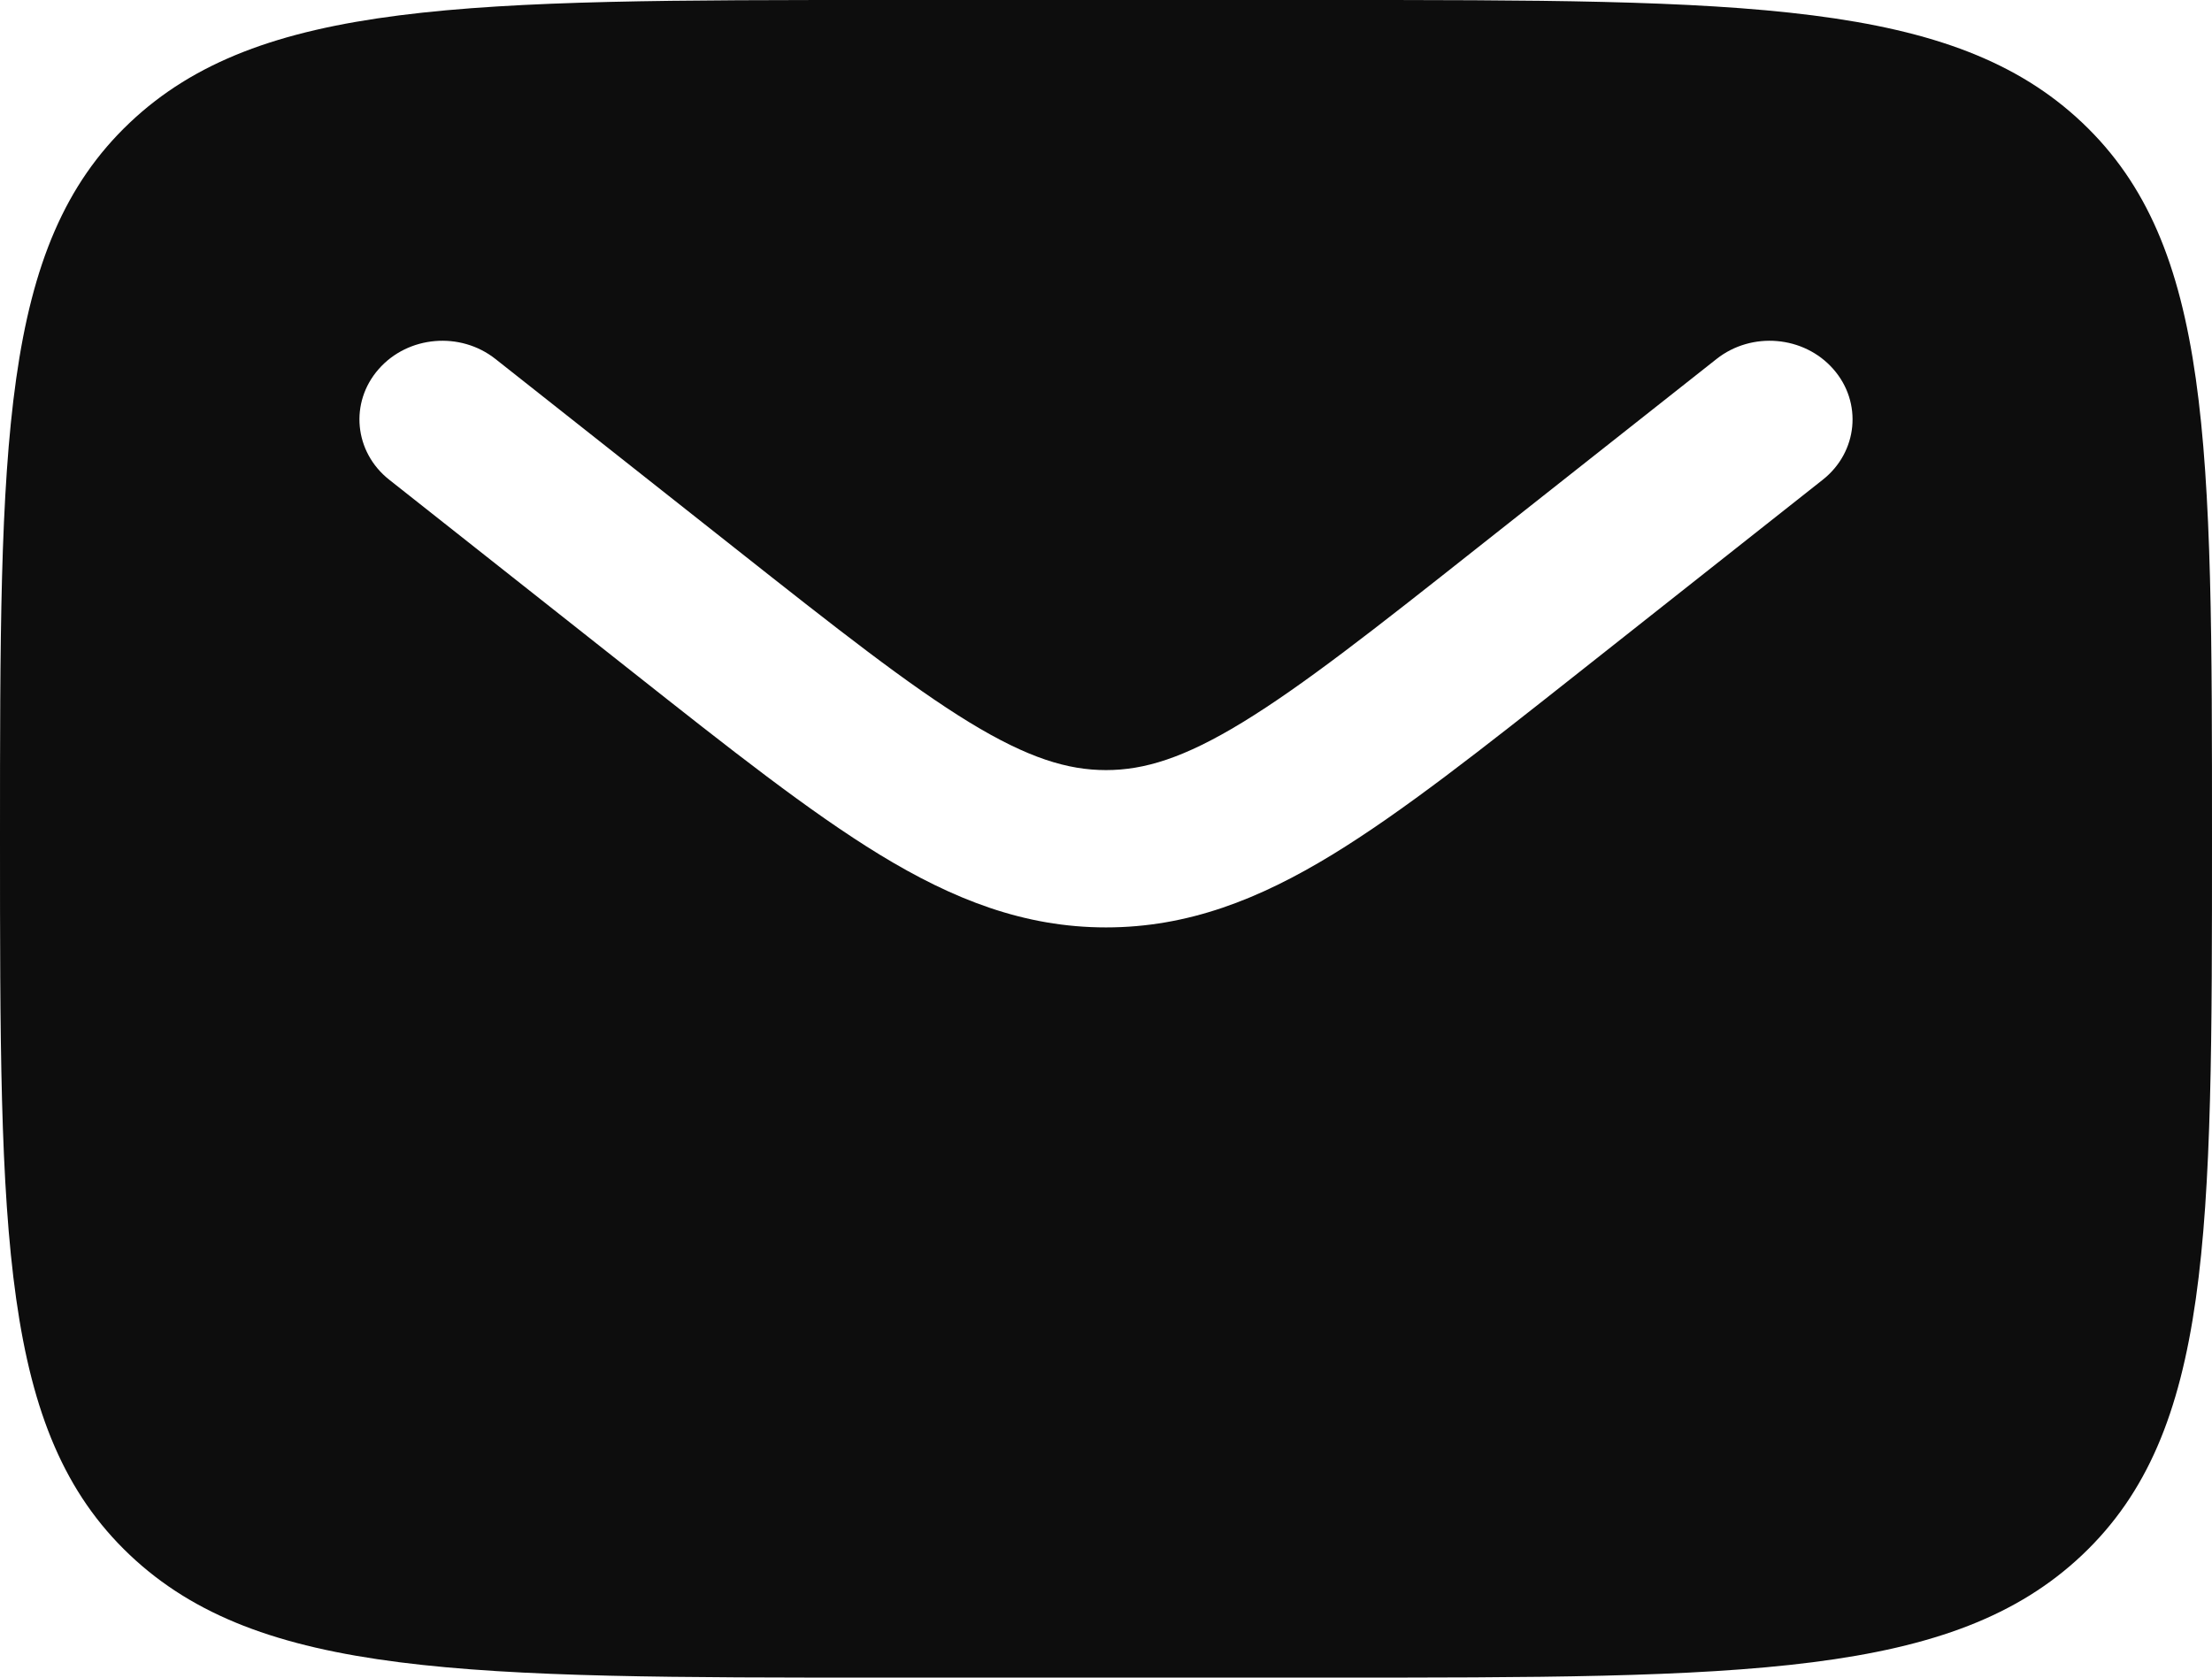 <svg width="29" height="22" viewBox="0 0 29 22" fill="white" xmlns="http://www.w3.org/2000/svg">
<path fill-rule="evenodd" clip-rule="evenodd" d="M1.699 1.611C0 3.222 0 5.815 0 11C0 16.185 0 18.778 1.699 20.389C3.398 22 6.132 22 11.6 22H17.4C22.868 22 25.602 22 27.301 20.389C29 18.778 29 16.185 29 11C29 5.815 29 3.222 27.301 1.611C25.602 0 22.868 0 17.4 0H11.6C6.132 0 3.398 0 1.699 1.611ZM24.035 4.84C24.42 5.277 24.358 5.928 23.896 6.292L20.711 8.809C19.426 9.825 18.384 10.648 17.465 11.209C16.507 11.793 15.575 12.162 14.5 12.162C13.425 12.162 12.493 11.793 11.535 11.209C10.616 10.648 9.574 9.825 8.289 8.809L5.104 6.292C4.642 5.928 4.58 5.277 4.965 4.84C5.349 4.402 6.035 4.343 6.496 4.708L9.627 7.182C10.979 8.251 11.919 8.99 12.711 9.474C13.479 9.942 14 10.099 14.5 10.099C15 10.099 15.521 9.942 16.288 9.474C17.081 8.99 18.021 8.251 19.373 7.181L22.504 4.708C22.965 4.343 23.651 4.402 24.035 4.84Z" fill="#0D0D0D"/>
</svg>
